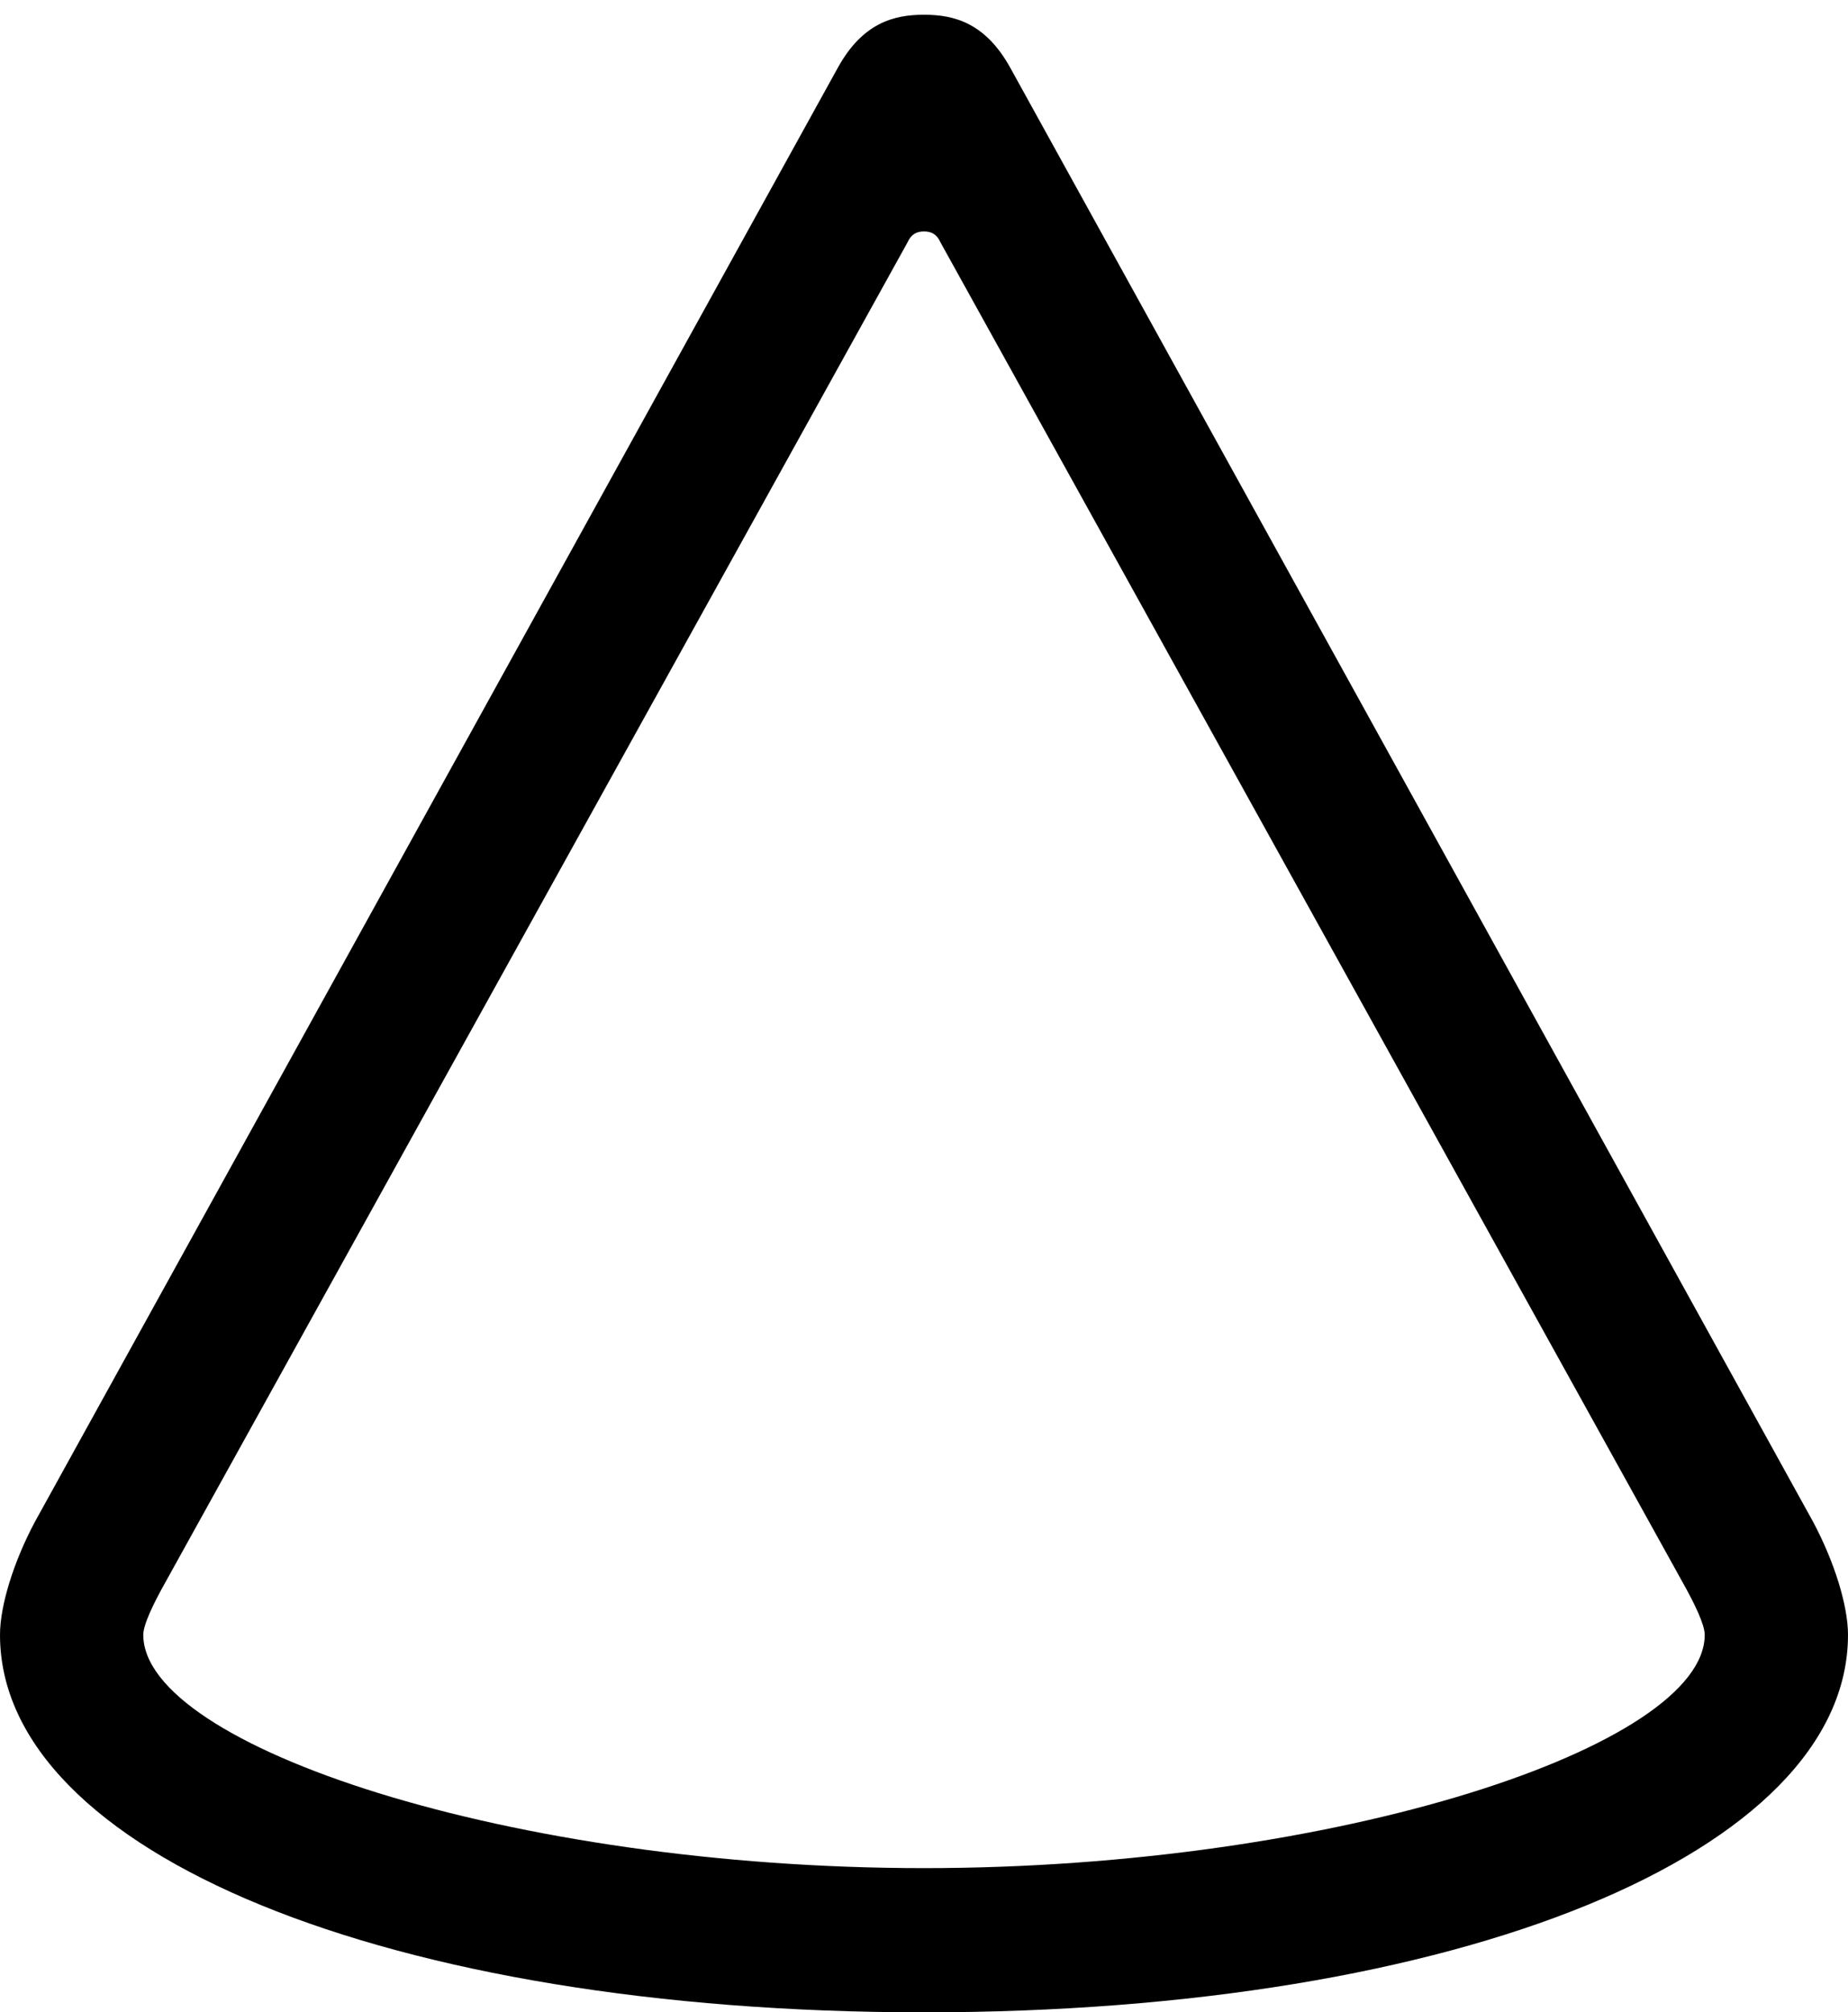 <?xml version="1.0" encoding="UTF-8"?>

<svg version="1.1" xmlns="http://www.w3.org/2000/svg" xmlns:xlink="http://www.w3.org/1999/xlink" width="23.578" height="25.676">
  <path d="M0 20.859C0 23.637 4.957 25.676 11.789 25.676C18.621 25.676 23.578 23.637 23.578 20.859C23.578 20.484 23.402 19.922 23.133 19.418L12.891 0.867C12.574 0.293 12.176 0.188 11.789 0.188C11.402 0.188 11.004 0.293 10.688 0.867L0.445 19.418C0.176 19.922 0 20.484 0 20.859ZM1.828 20.859C1.828 20.73 1.957 20.461 2.109 20.191L11.578 3.094C11.625 2.988 11.695 2.953 11.789 2.953C11.883 2.953 11.953 2.988 12 3.094L21.469 20.191C21.621 20.461 21.75 20.73 21.75 20.859C21.75 22.277 17.062 23.836 11.789 23.836C6.516 23.836 1.828 22.277 1.828 20.859Z" fill="#000000"/>
</svg>
